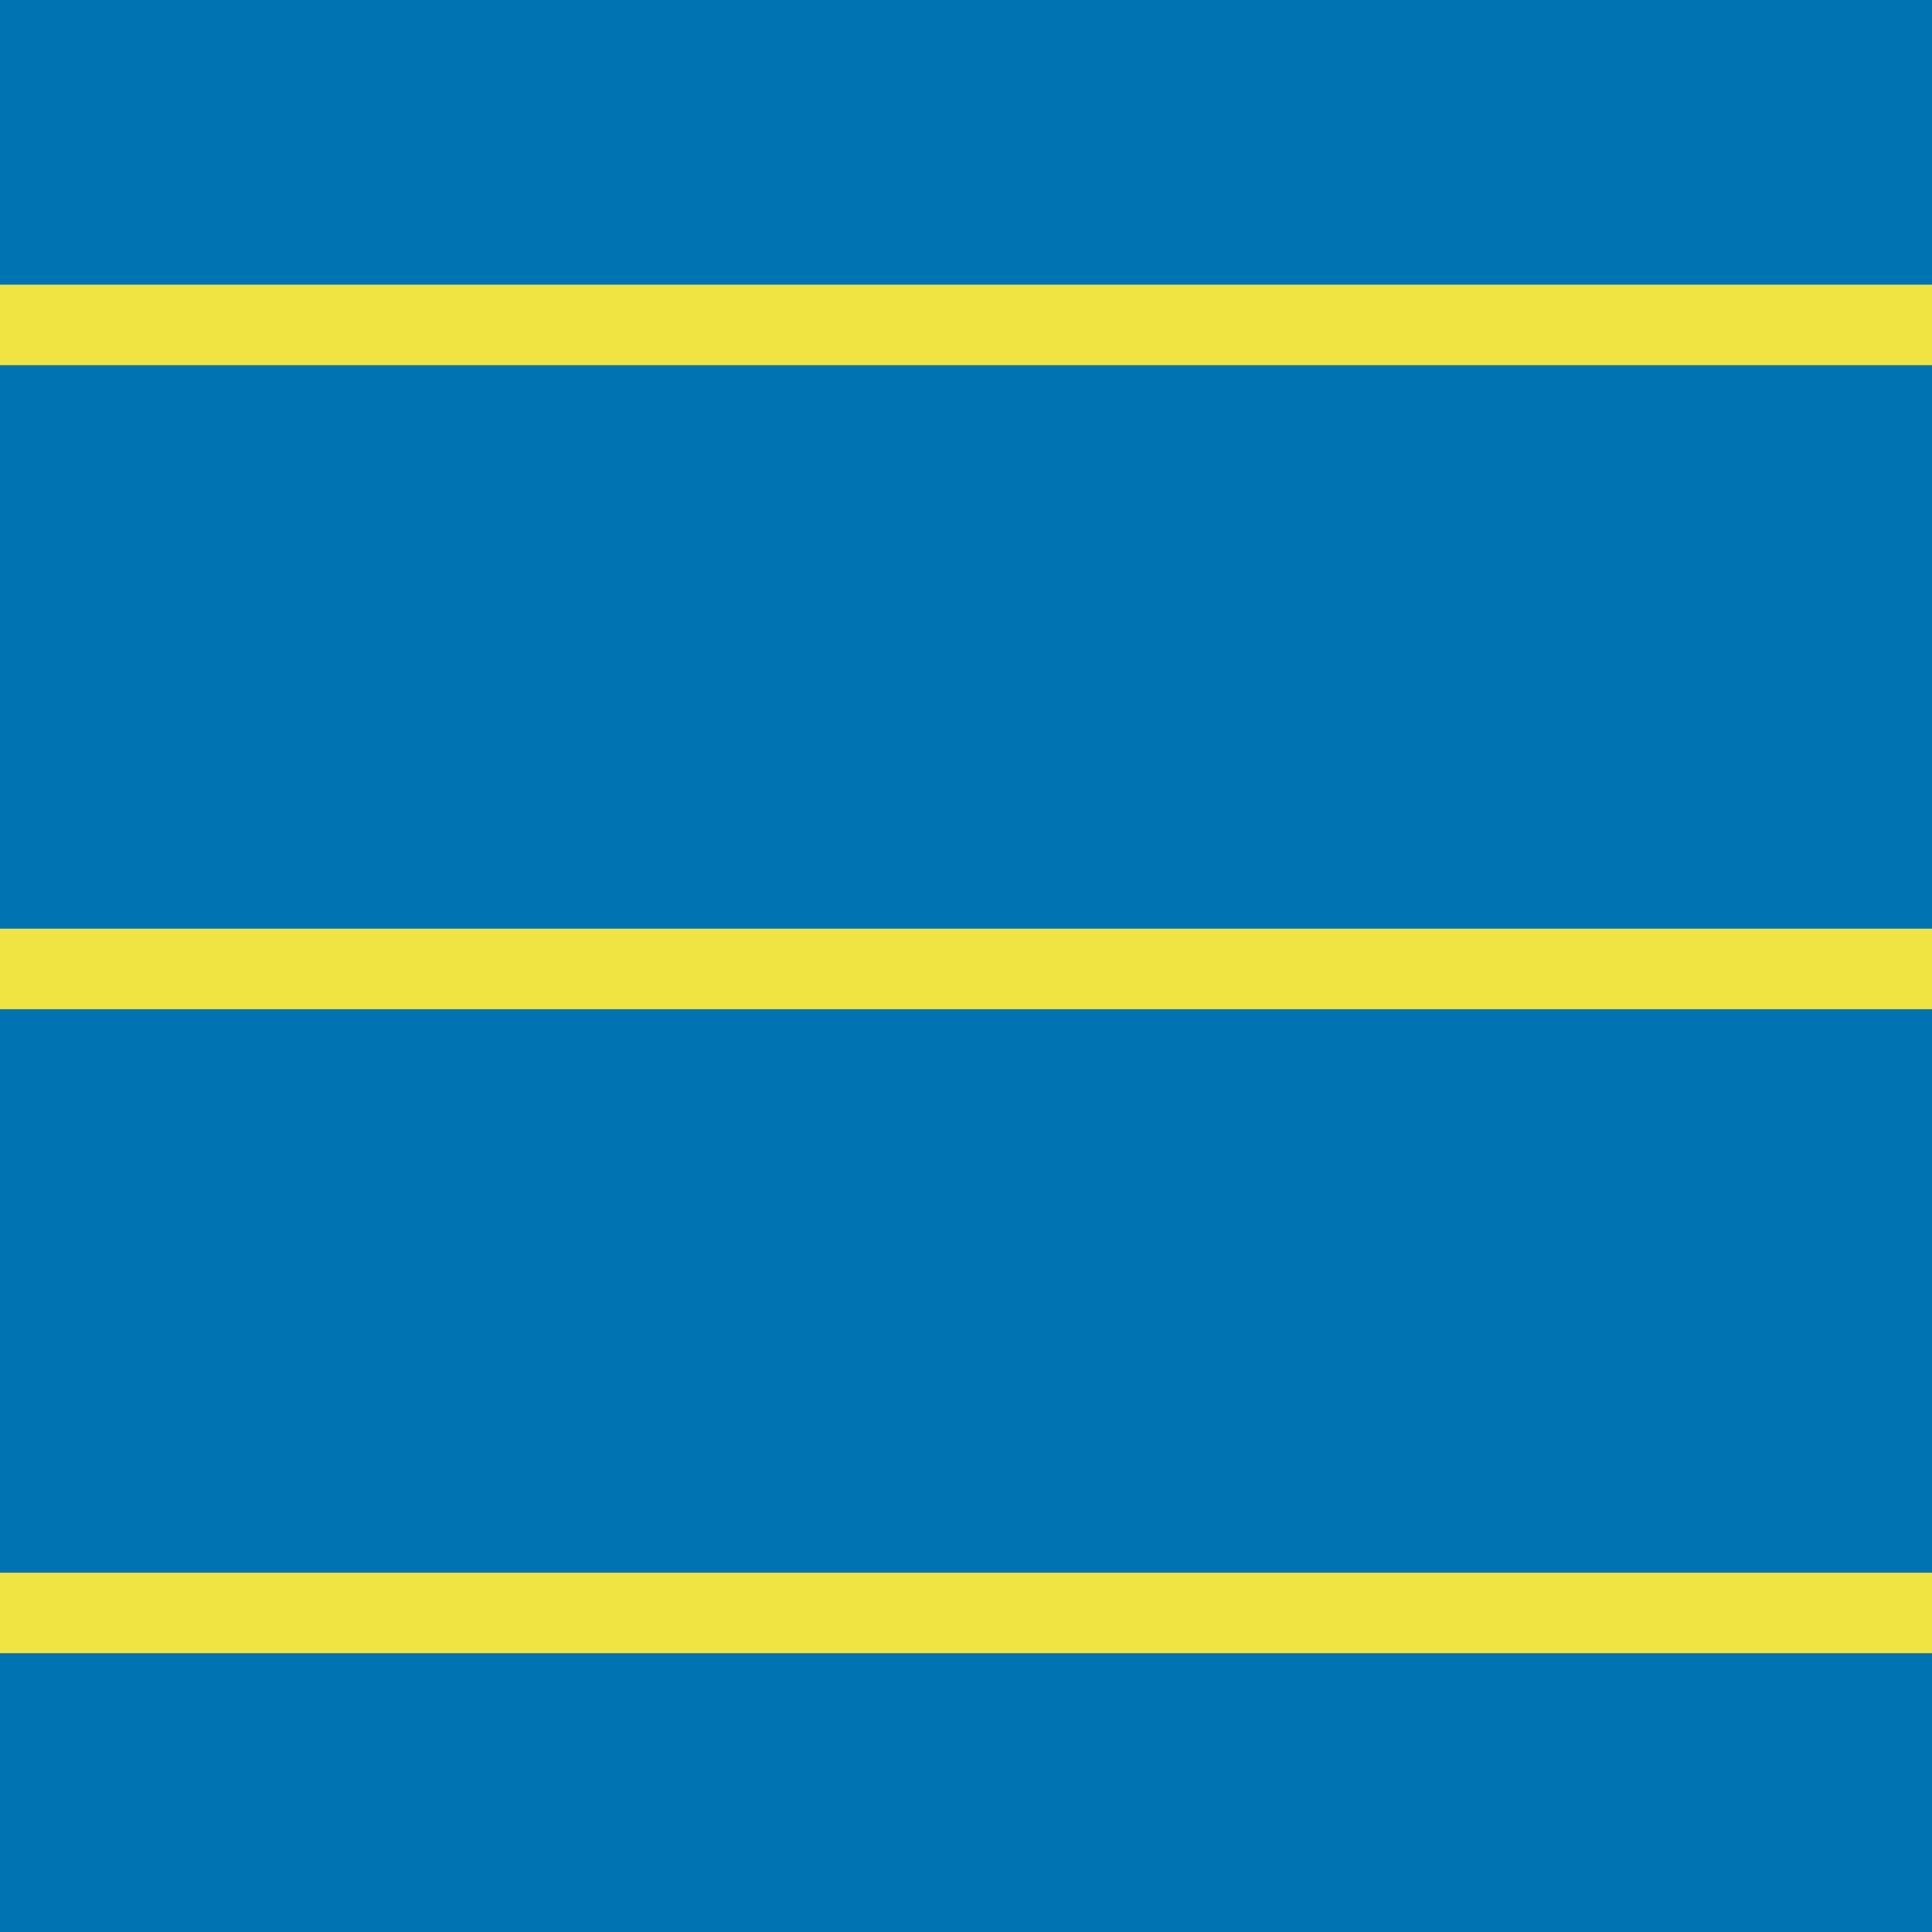 <?xml version="1.0" encoding="utf-8"?>
<!-- Generator: Adobe Illustrator 16.0.0, SVG Export Plug-In . SVG Version: 6.00 Build 0)  -->
<!DOCTYPE svg PUBLIC "-//W3C//DTD SVG 1.1//EN" "http://www.w3.org/Graphics/SVG/1.1/DTD/svg11.dtd">
<svg version="1.1" xmlns="http://www.w3.org/2000/svg" xmlns:xlink="http://www.w3.org/1999/xlink" x="0px" y="0px" width="220px"
	 height="220.001px" viewBox="0 0 220 220.001" enable-background="new 0 0 220 220.001" xml:space="preserve">
<g id="bg">
</g>
<g id="Layer_1">
	<g>
		<g>
			<rect fill="#0073B3" width="220" height="220.001"/>
		</g>
		<g>
			<rect y="179.085" fill="#F0E443" width="220" height="9.166"/>
		</g>
		<g>
			<rect y="105.751" fill="#F0E443" width="220" height="9.166"/>
		</g>
		<g>
			<rect y="32.416" fill="#F0E443" width="220" height="9.166"/>
		</g>
	</g>
</g>
</svg>
